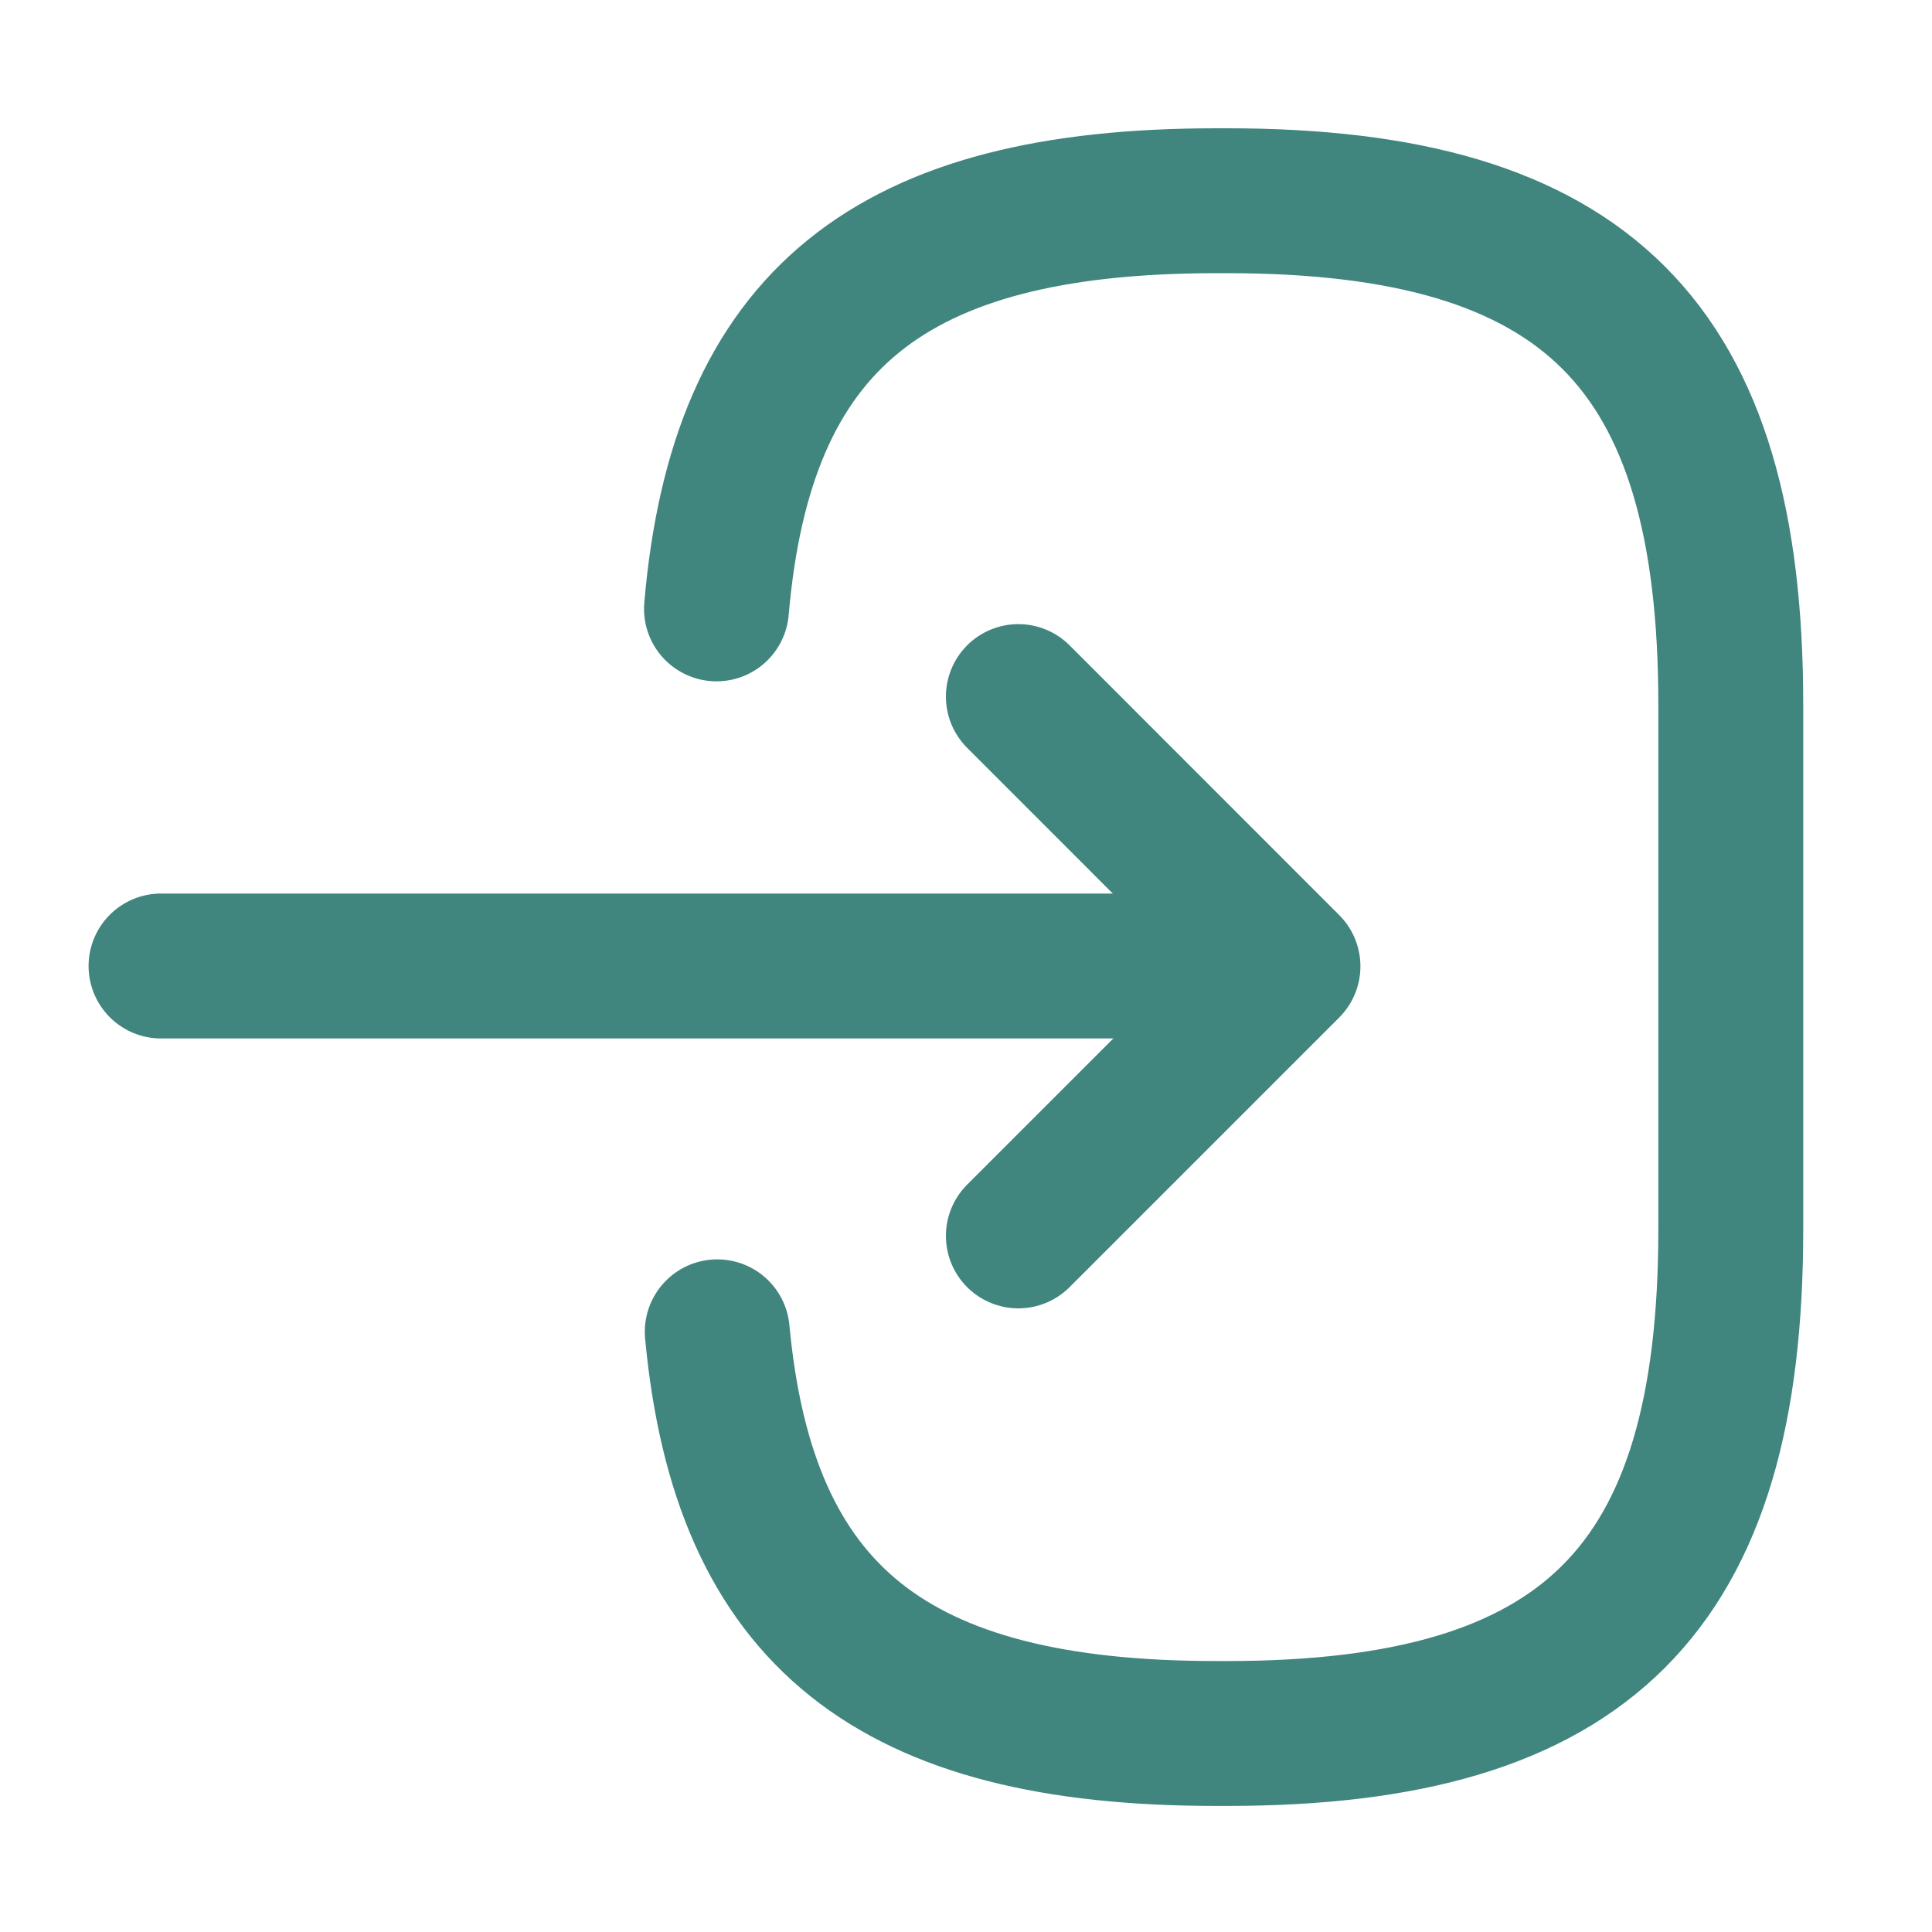 <svg width="20" height="20" viewBox="0 0 20 20" fill="none" xmlns="http://www.w3.org/2000/svg">
<path d="M7.417 6.303C7.675 3.303 9.217 2.078 12.592 2.078H12.7C16.425 2.078 17.917 3.57 17.917 7.295V12.728C17.917 16.453 16.425 17.945 12.7 17.945H12.592C9.242 17.945 7.7 16.736 7.425 13.787" stroke="#40857E" stroke-width="1.5" stroke-linecap="round" stroke-linejoin="round"/>
<path d="M1.667 10H12.4" stroke="#40857E" stroke-width="1.5" stroke-linecap="round" stroke-linejoin="round"/>
<path d="M10.542 7.211L13.333 10.003L10.542 12.794" stroke="#40857E" stroke-width="1.5" stroke-linecap="round" stroke-linejoin="round"/>
</svg>
